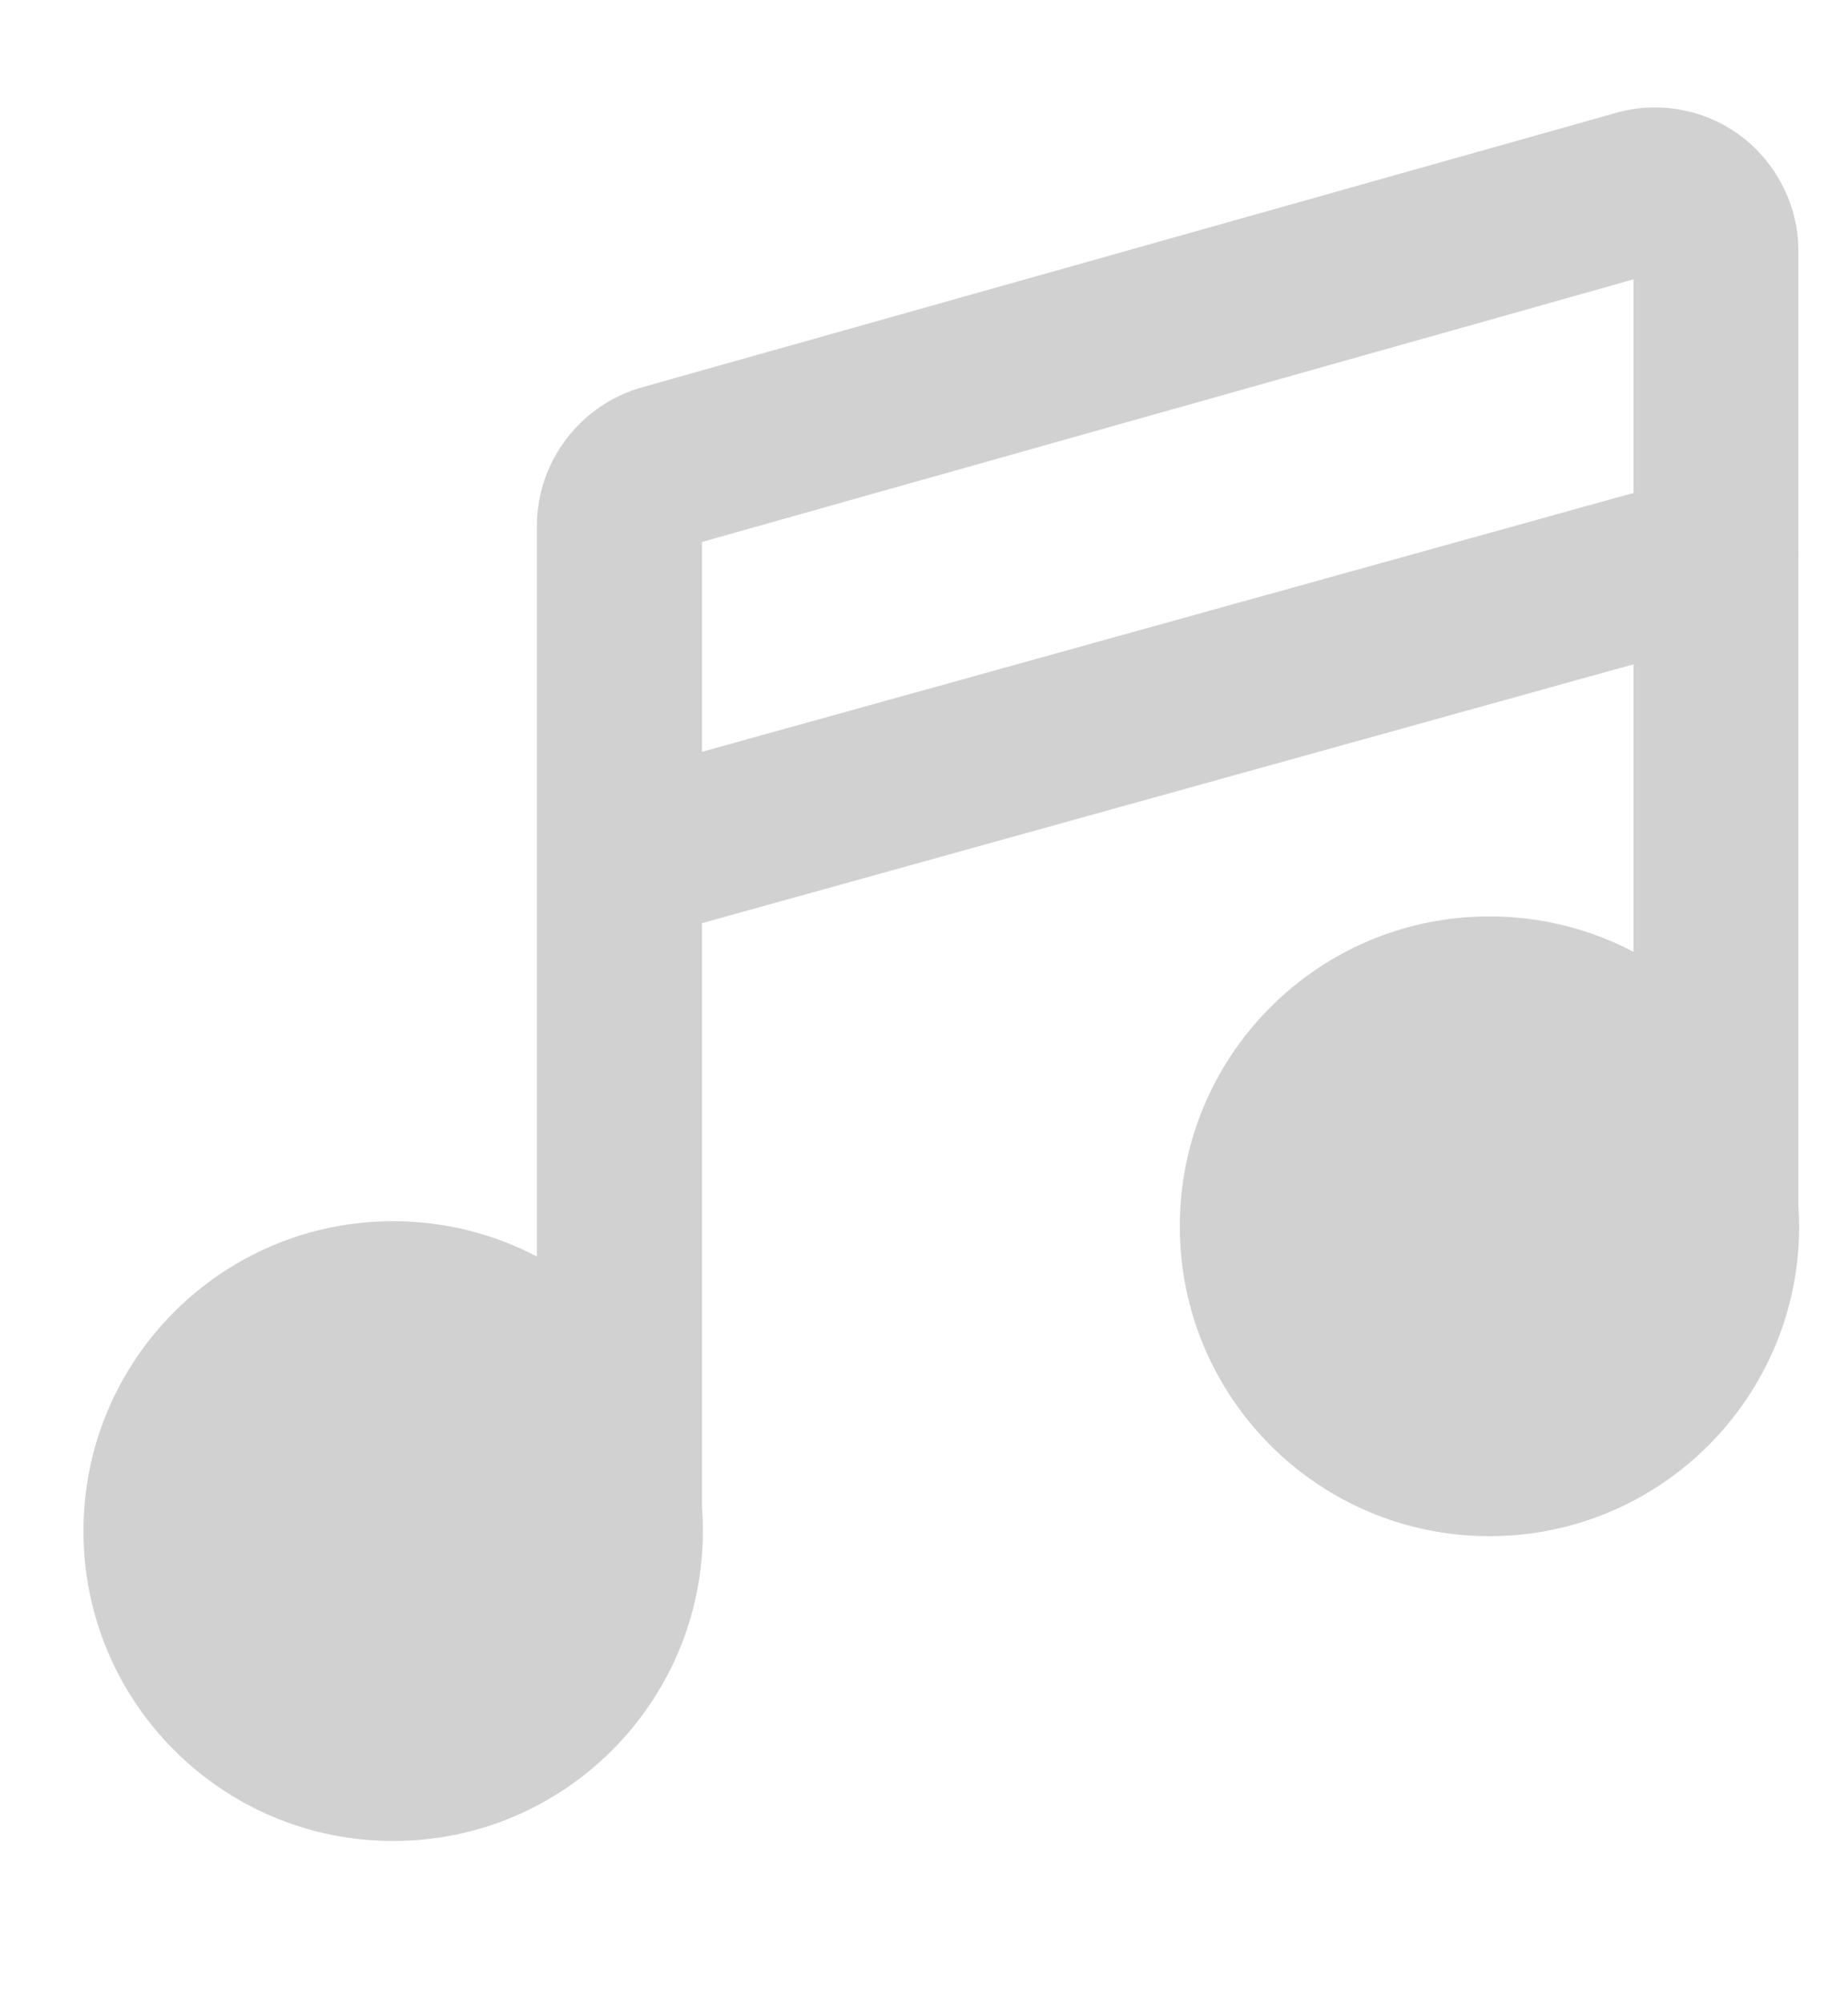 <svg width="12" height="13" viewBox="0 0 12 13" fill="none" xmlns="http://www.w3.org/2000/svg">
<g clip-path="url(#clip0_159_1919)">
<path fill-rule="evenodd" clip-rule="evenodd" d="M10.503 0.73C10.642 0.692 10.787 0.687 10.928 0.715C11.069 0.743 11.201 0.803 11.315 0.891C11.428 0.978 11.519 1.091 11.582 1.219C11.645 1.346 11.678 1.487 11.678 1.629V1.632V3.595C11.679 3.603 11.679 3.61 11.678 3.618V7.827C11.681 7.87 11.683 7.914 11.683 7.958C11.683 9.068 10.782 9.969 9.672 9.969C8.561 9.969 7.661 9.068 7.661 7.958C7.661 6.847 8.561 5.947 9.672 5.947C10.009 5.947 10.328 6.03 10.607 6.177V4.311L4.558 5.991V9.776C4.562 9.829 4.564 9.882 4.564 9.936C4.564 11.046 3.664 11.947 2.553 11.947C1.442 11.947 0.542 11.046 0.542 9.936C0.542 8.825 1.442 7.925 2.553 7.925C2.89 7.925 3.207 8.008 3.486 8.154V5.596C3.486 5.588 3.486 5.58 3.486 5.572V3.412C3.487 3.208 3.554 3.01 3.678 2.848C3.801 2.686 3.974 2.568 4.171 2.513L10.499 0.731L10.503 0.73ZM4.558 4.879L10.607 3.199V1.813L4.558 3.517V4.879Z" fill="#D1D1D1"/>
</g>
<defs>
<clipPath id="clip0_159_1919">
<rect width="12" height="12" fill="white" transform="translate(0 0.375)"/>
</clipPath>
</defs>
</svg>

